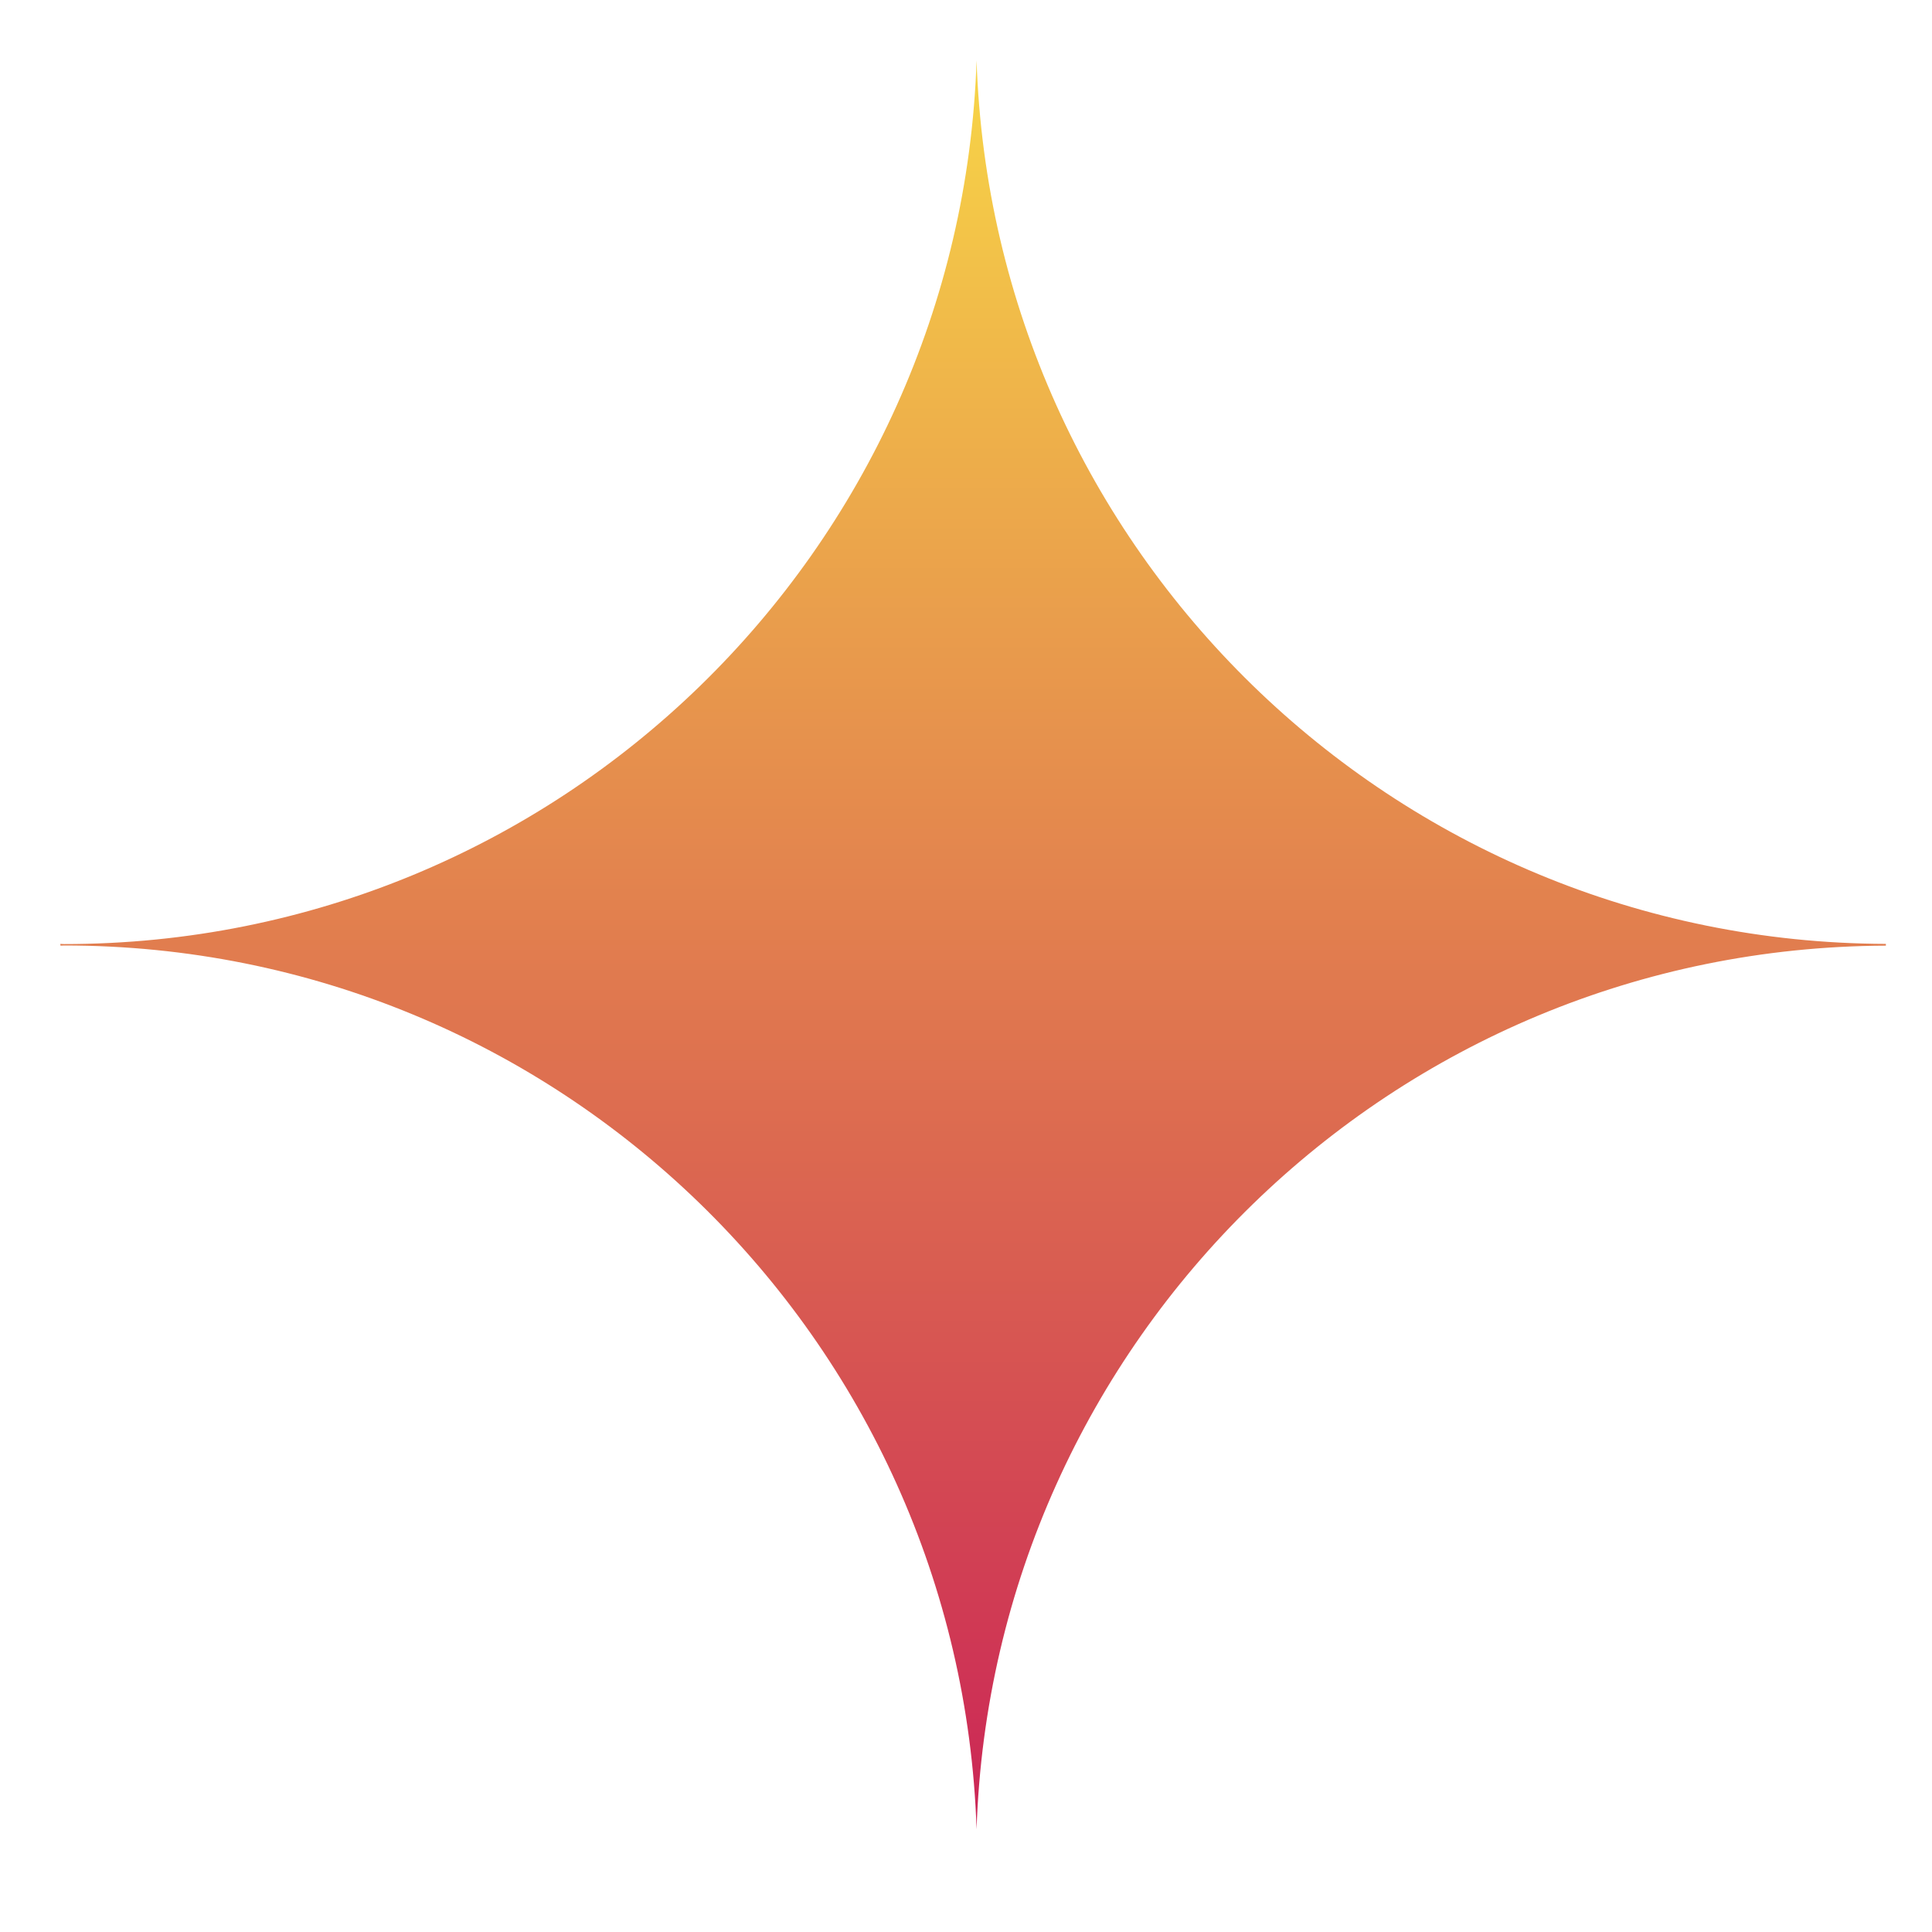 <?xml version="1.0" encoding="UTF-8"?>
<svg width="32px" height="32px" viewBox="0 0 32 32" version="1.1" xmlns="http://www.w3.org/2000/svg" xmlns:xlink="http://www.w3.org/1999/xlink">
    <title>Artboard</title>
    <defs>
        <linearGradient x1="50%" y1="0%" x2="50%" y2="100%" id="linearGradient-1">
            <stop stop-color="#F7D447" offset="0%"></stop>
            <stop stop-color="#CB2656" offset="100%"></stop>
        </linearGradient>
    </defs>
    <g id="Artboard" stroke="none" stroke-width="1" fill="none" fill-rule="evenodd">
        <path d="M16.175,1 C15.907,9.128 9.254,15.637 1.062,15.637 C1.041,15.637 1.024,15.634 1,15.634 C1,15.645 1,15.654 1.003,15.663 C1.024,15.663 1.041,15.66 1.062,15.66 C9.254,15.66 15.907,22.172 16.175,30.297 C16.443,22.19 23.07,15.693 31.236,15.663 L31.236,15.634 C23.07,15.607 16.443,9.11 16.175,1" id="Fill-13-Copy" fill="url(#linearGradient-1)" fill-rule="nonzero"></path>
    </g>
</svg>